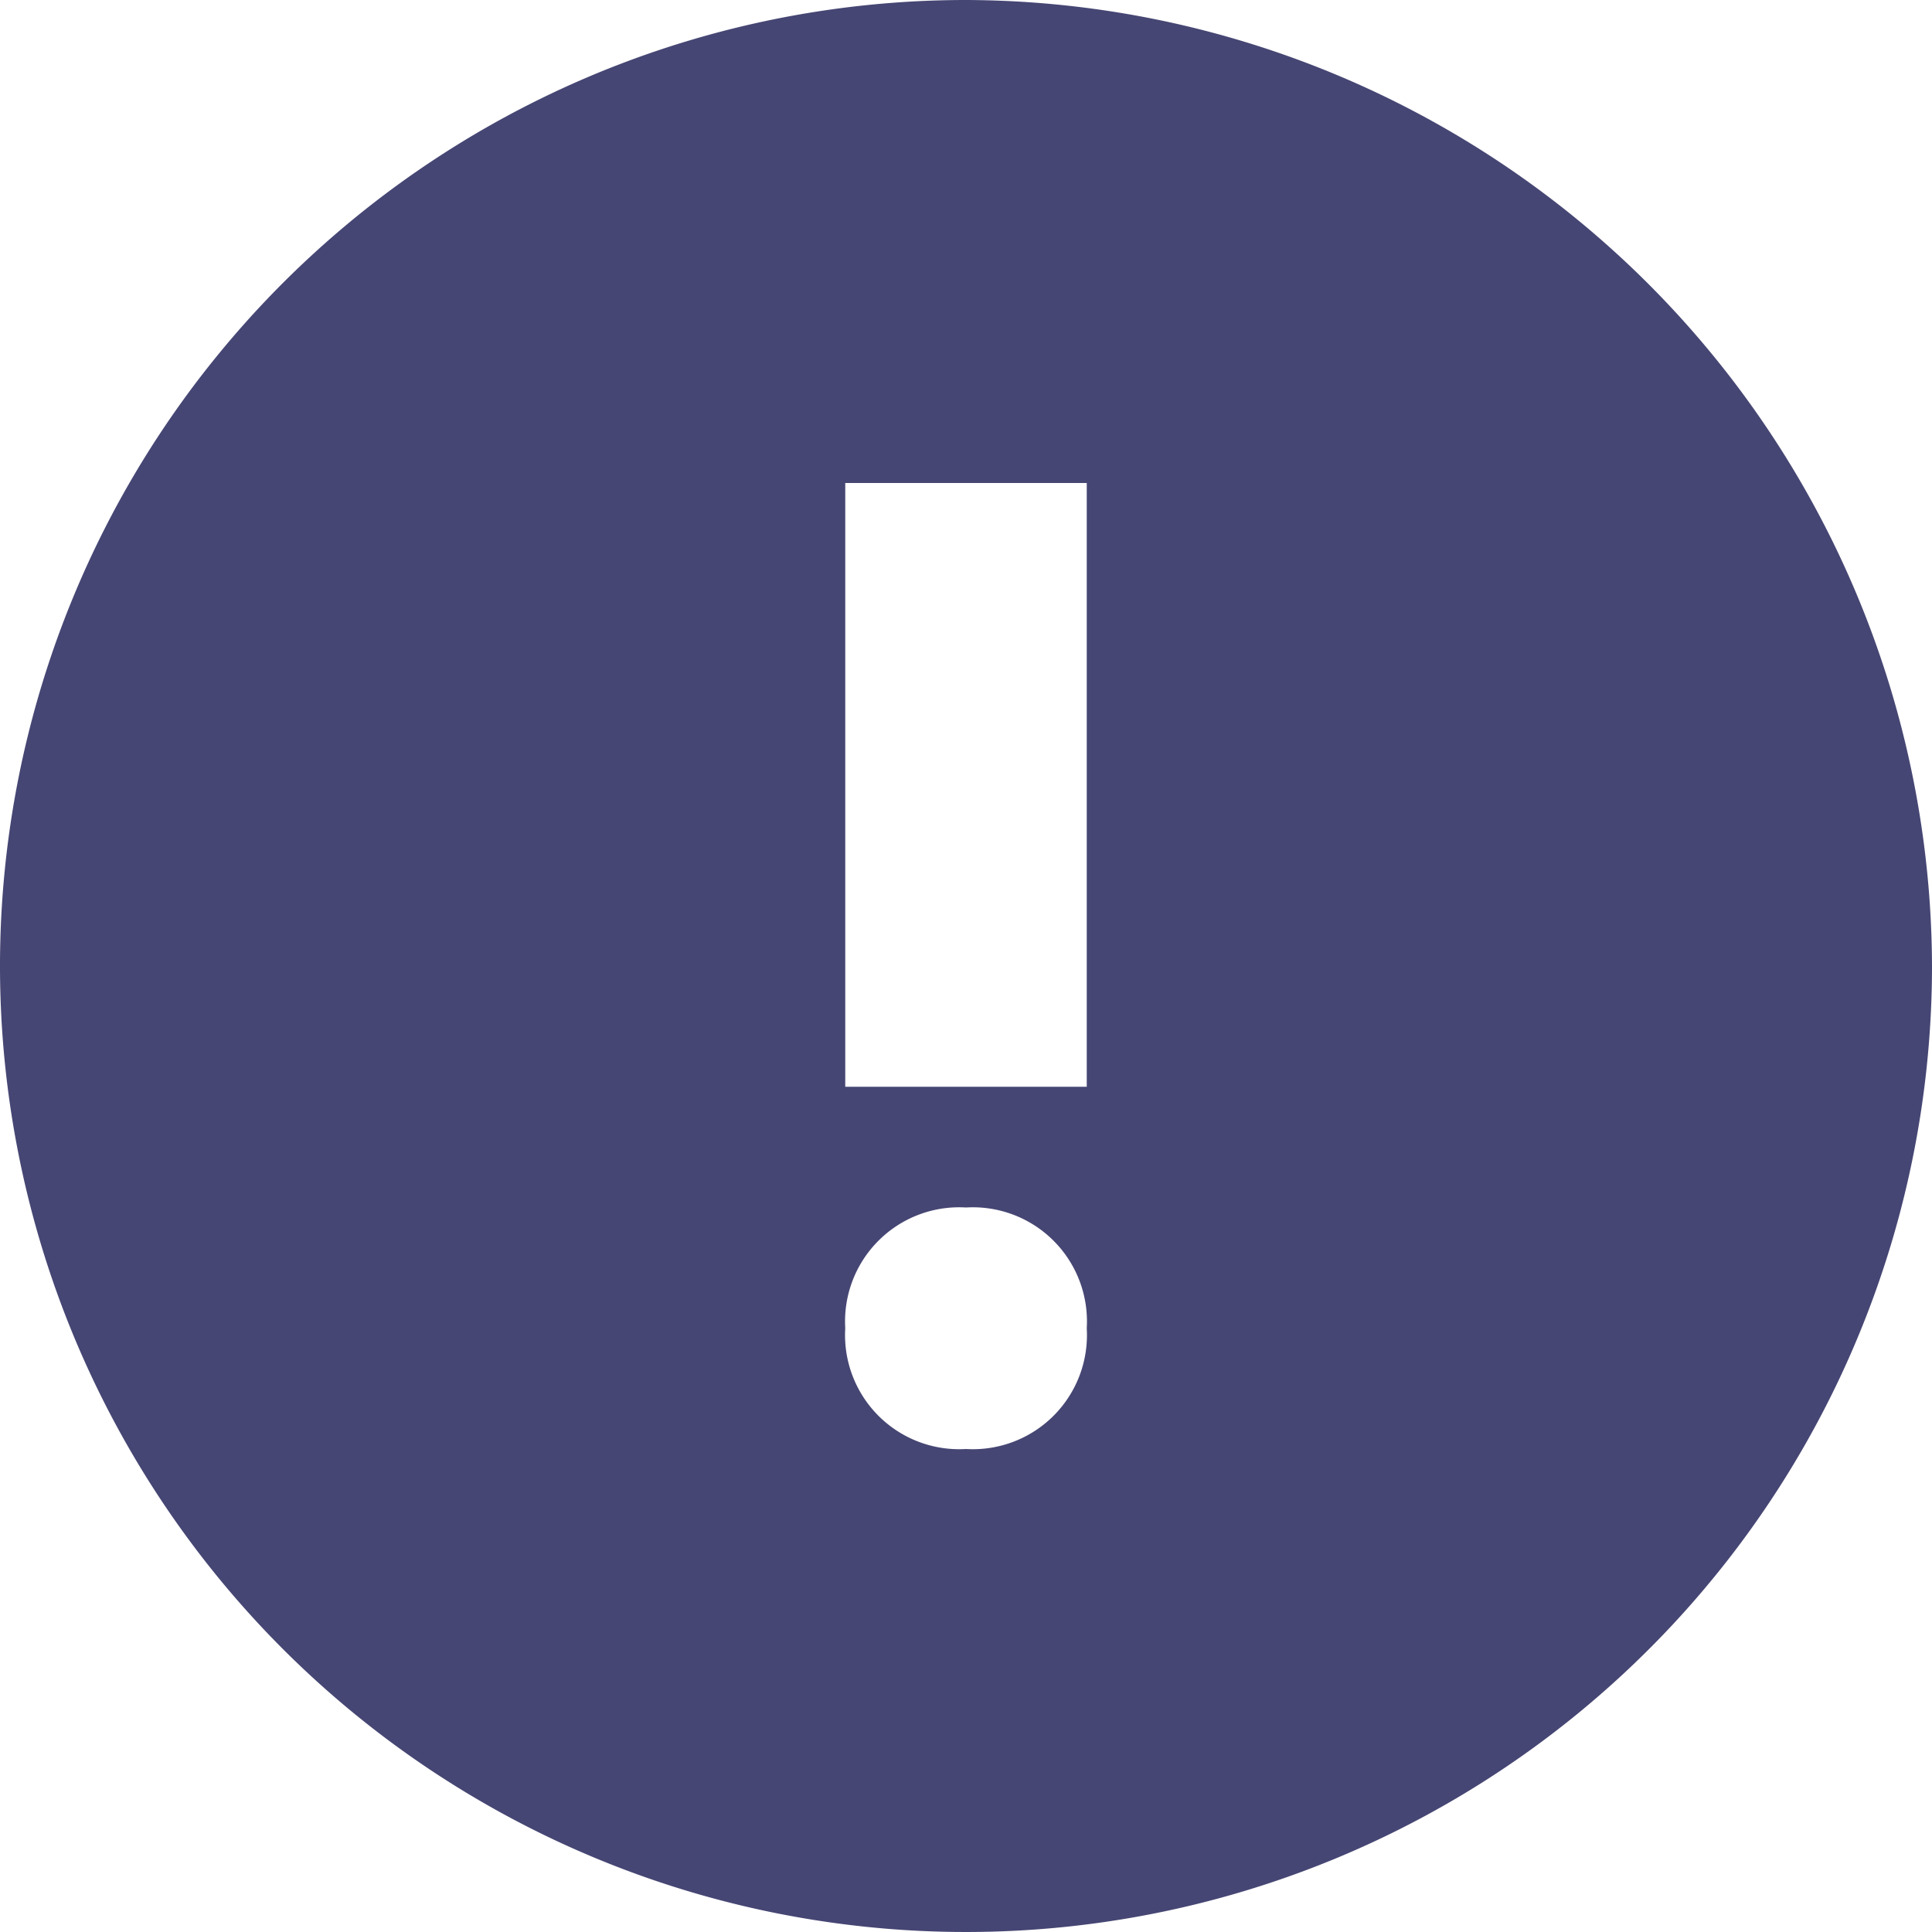 <svg id="c-warning" xmlns="http://www.w3.org/2000/svg" width="16" height="16" viewBox="0 0 16 16">
  <path id="Path_17051" data-name="Path 17051" d="M8,0a8,8,0,1,0,8,8A8.024,8.024,0,0,0,8,0ZM8,12a.945.945,0,0,1-1-1,.945.945,0,0,1,1-1,.945.945,0,0,1,1,1A.945.945,0,0,1,8,12ZM9,9H7V4H9Z" fill="#464674"/>
</svg>
